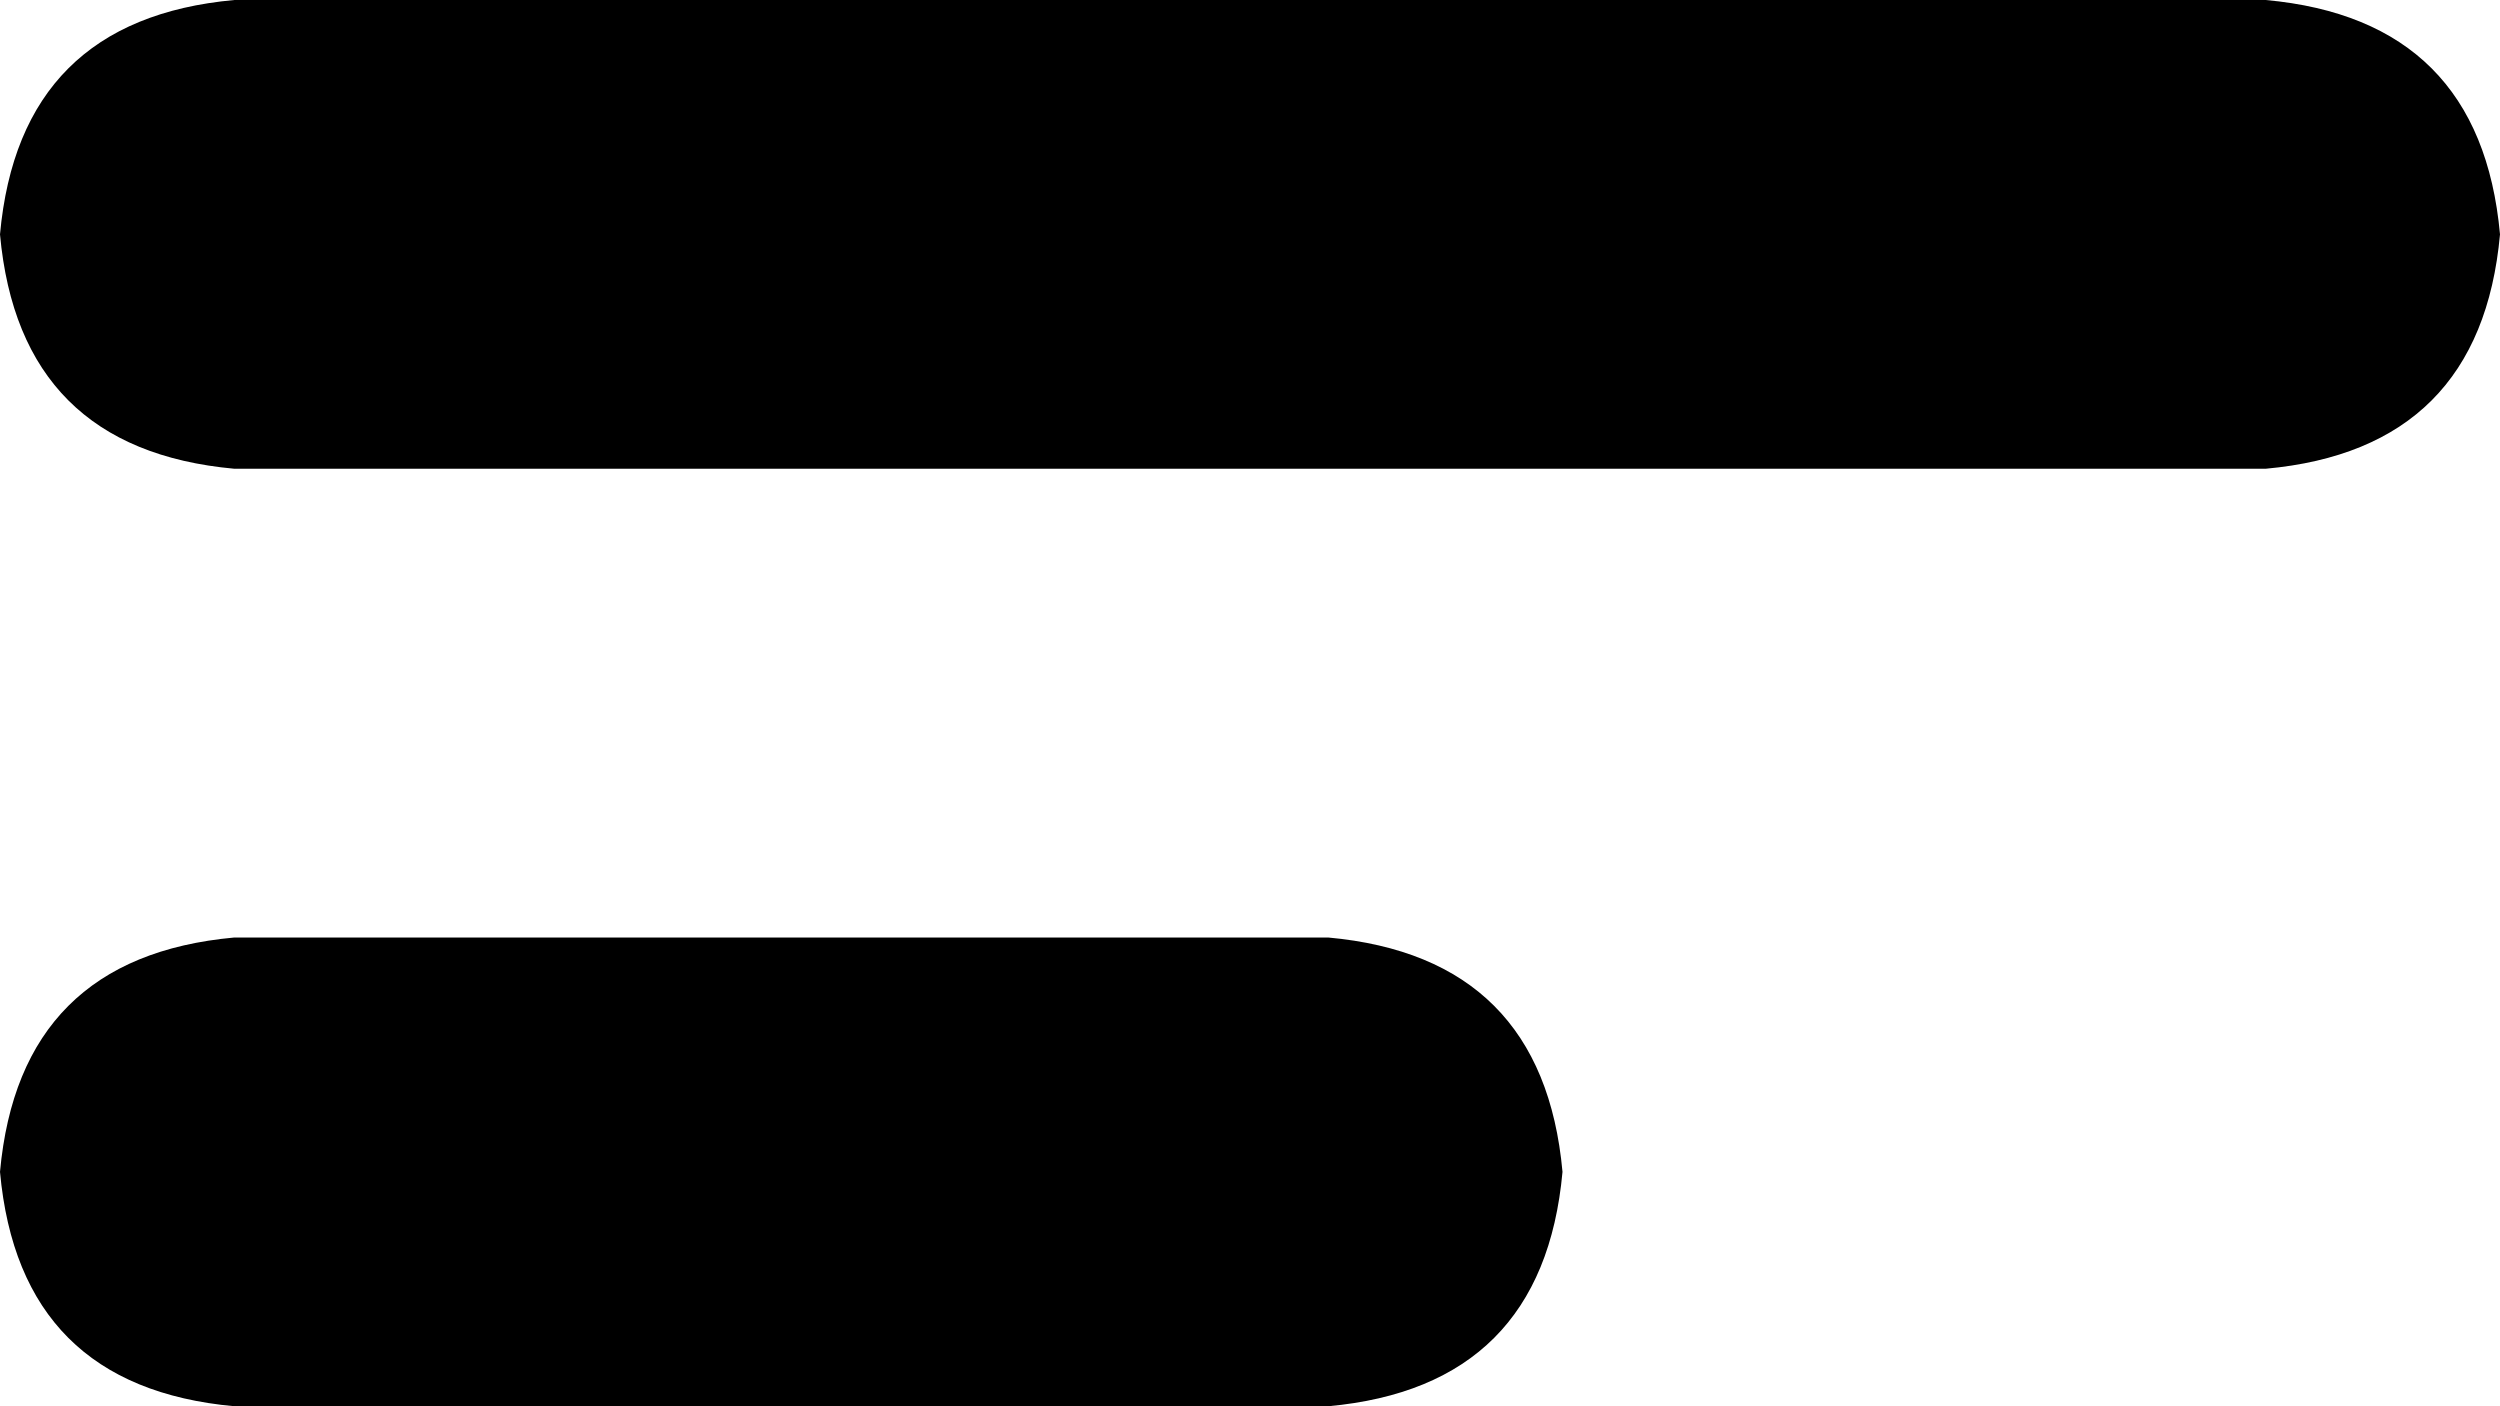 <svg xmlns="http://www.w3.org/2000/svg" viewBox="0 0 256 144">
    <path d="M 0 24 Q 2 2 24 0 L 232 0 Q 254 2 256 24 Q 254 46 232 48 L 24 48 Q 2 46 0 24 L 0 24 Z M 0 120 Q 2 98 24 96 L 136 96 Q 158 98 160 120 Q 158 142 136 144 L 24 144 Q 2 142 0 120 L 0 120 Z"/>
</svg>
